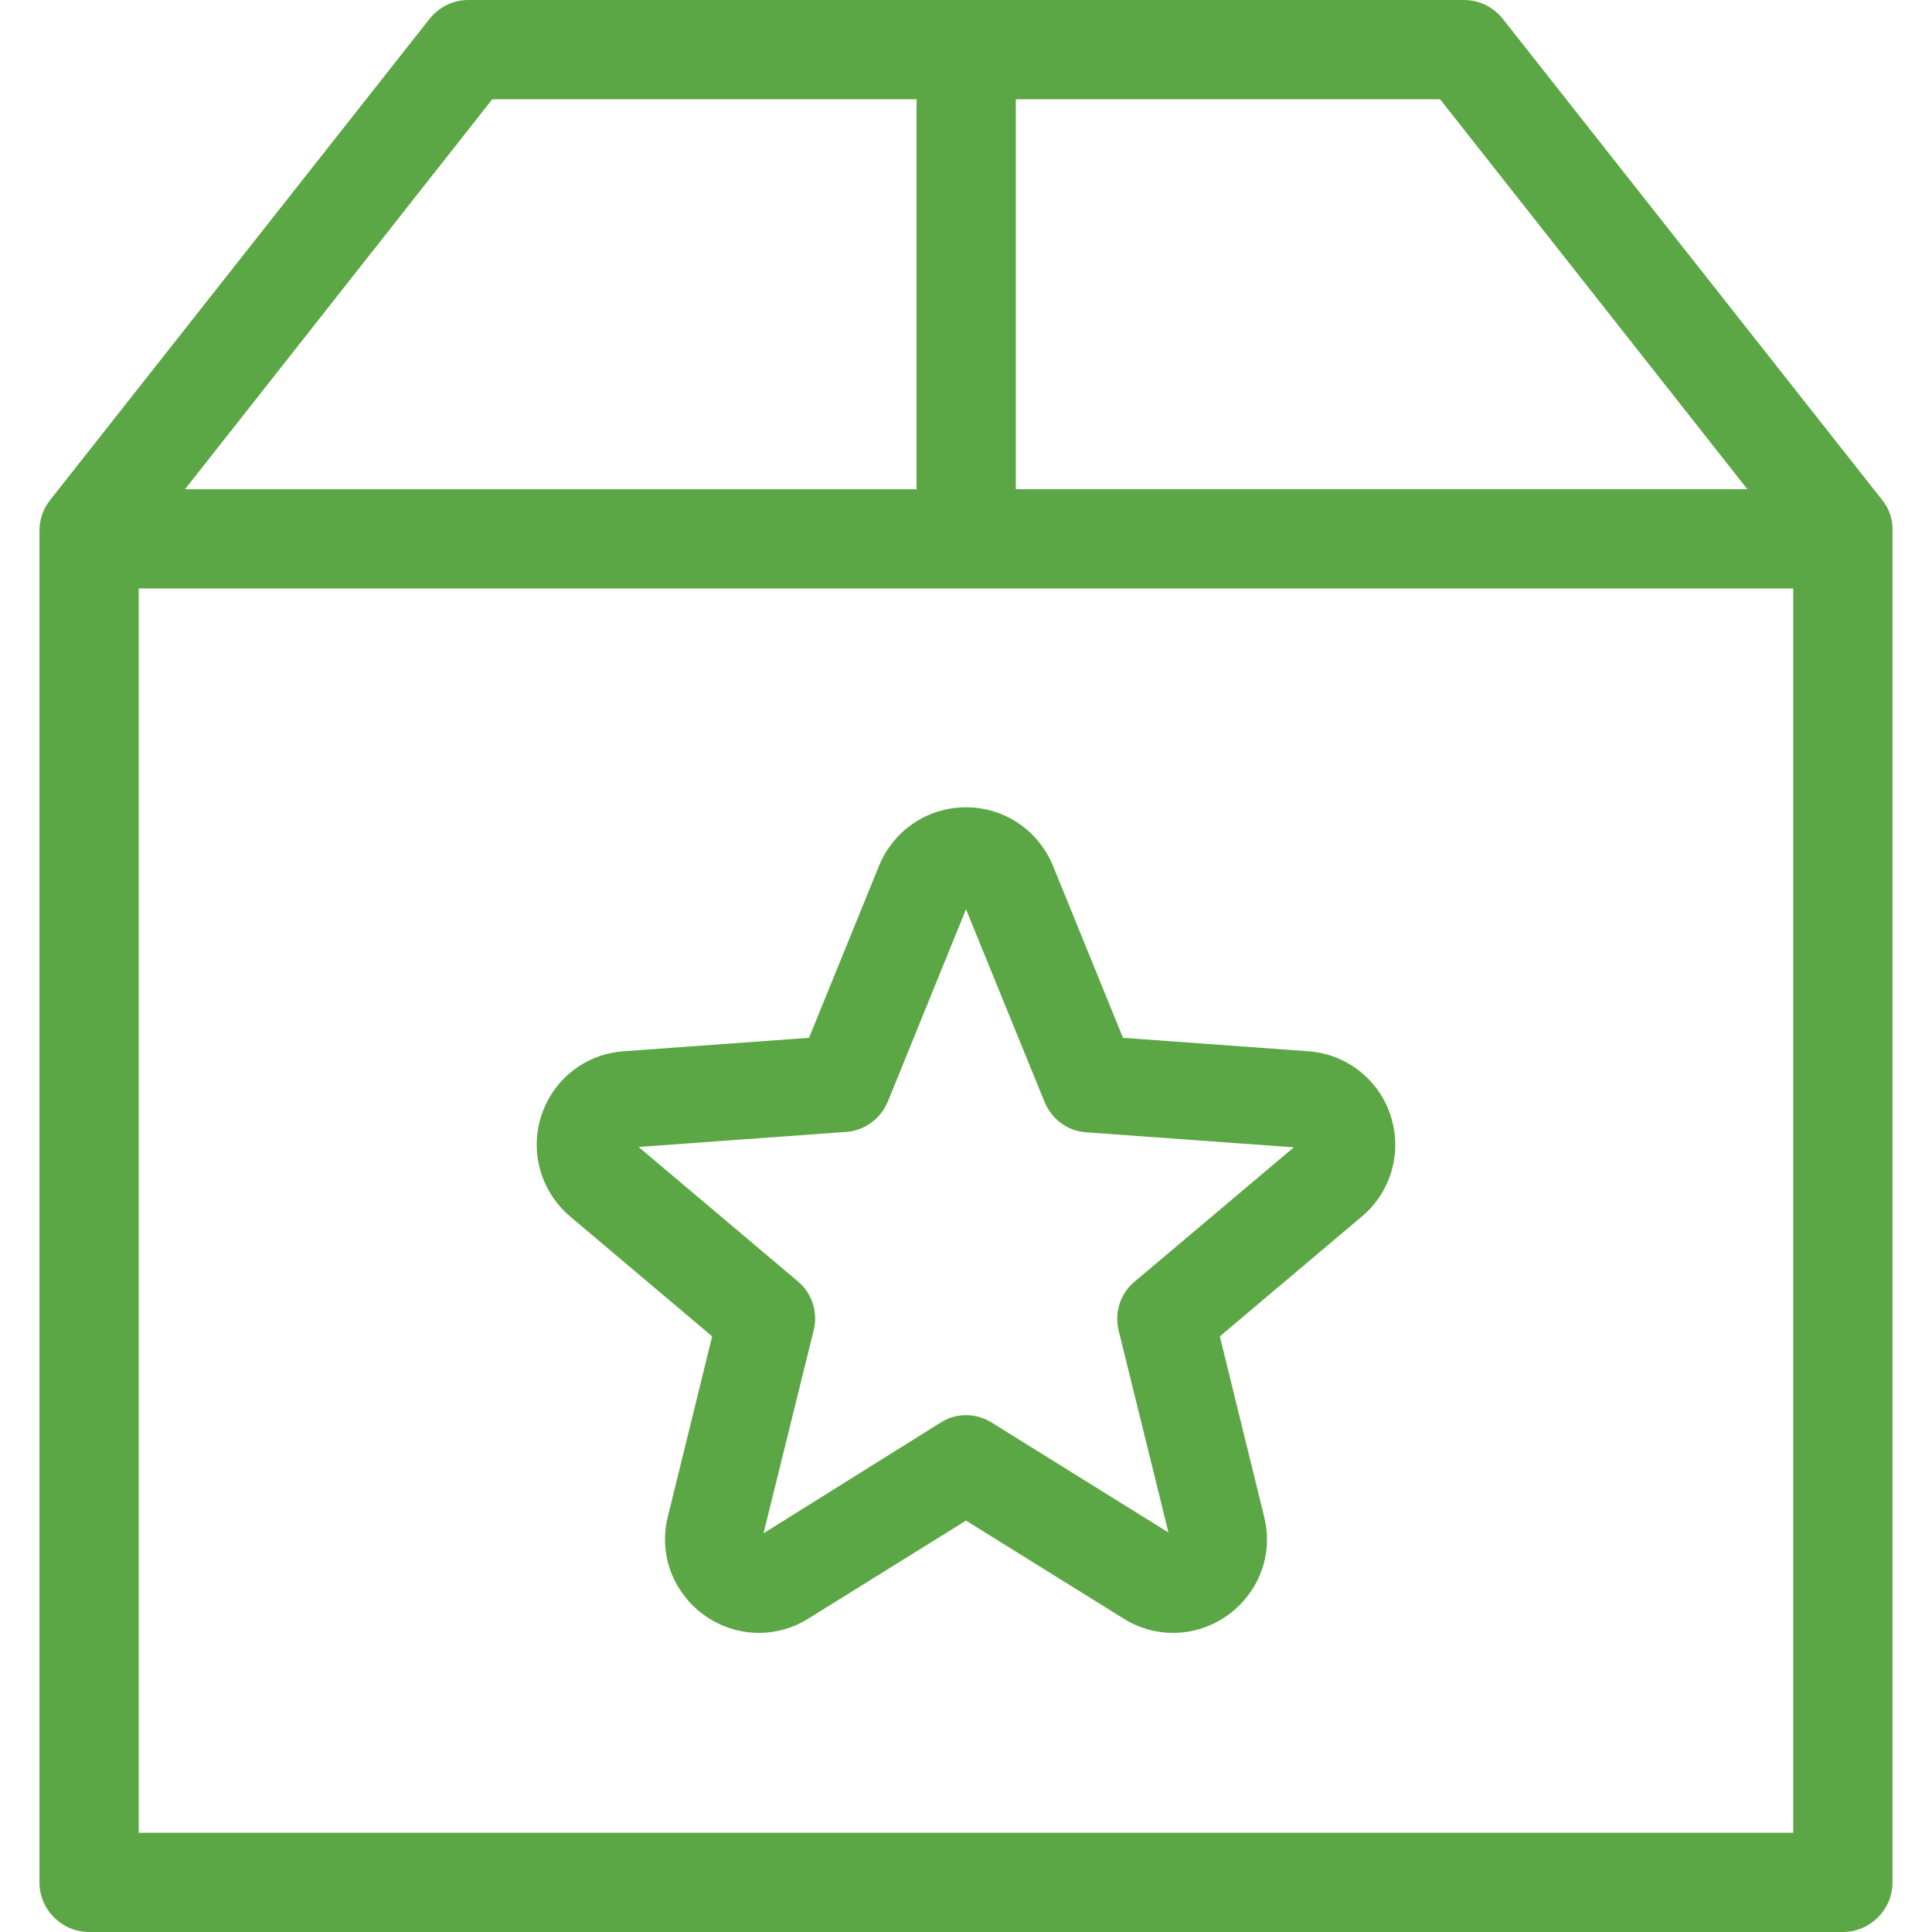 <?xml version="1.0" encoding="utf-8"?>
<!-- Generator: Adobe Illustrator 16.0.0, SVG Export Plug-In . SVG Version: 6.00 Build 0)  -->
<!DOCTYPE svg PUBLIC "-//W3C//DTD SVG 1.1//EN" "http://www.w3.org/Graphics/SVG/1.1/DTD/svg11.dtd">
<svg version="1.1" id="Layer_1" xmlns="http://www.w3.org/2000/svg" xmlns:xlink="http://www.w3.org/1999/xlink" x="0px" y="0px"
	 width="150px" height="150px" viewBox="0 0 150 150" enable-background="new 0 0 150 150" xml:space="preserve">
<g>
	<g>
		<path fill="#5CA745" d="M146.13,38.816L116.688,1.477C115.95,0.546,114.858,0,113.67,0H36.359c-1.188,0-2.279,0.546-3.019,1.477
			L3.899,38.816c-0.546,0.674-0.835,1.509-0.835,2.376v104.955c0,2.118,1.734,3.853,3.854,3.853H143.08
			c2.119,0,3.853-1.734,3.853-3.853V41.192C146.965,40.325,146.676,39.491,146.13,38.816z M135.663,37.981H78.867V7.706h32.941
			L135.663,37.981z M38.221,7.706h32.941v30.276H14.366L38.221,7.706z M10.771,142.295V45.687h128.456v96.608H10.771L10.771,142.295
			z"/>
	</g>
</g>
<path fill="#5CA745" d="M101.586,81.619l-14.398-1.043l-5.434-13.354c-1.136-2.763-3.775-4.544-6.754-4.544
	s-5.618,1.781-6.754,4.544l-5.434,13.354l-14.398,1.043c-2.979,0.215-5.465,2.18-6.386,5.004c-0.921,2.824-0.03,5.894,2.241,7.829
	l11.021,9.302l-3.439,13.999c-0.552,2.18-0.061,4.452,1.32,6.202c1.382,1.78,3.531,2.824,5.741,2.824
	c1.351,0,2.671-0.369,3.837-1.105L75,118.061l12.249,7.613c1.167,0.736,2.487,1.105,3.838,1.105c2.21,0,4.359-1.044,5.741-2.824
	c1.381-1.75,1.872-4.022,1.32-6.202l-3.439-13.999l11.021-9.302c2.271-1.904,3.162-4.974,2.241-7.829
	C107.051,83.799,104.533,81.834,101.586,81.619z M88.078,99.518c-1.105,0.921-1.565,2.395-1.229,3.775l3.869,15.688l-13.723-8.533
	c-1.229-0.768-2.764-0.768-3.961,0l-13.754,8.596l3.899-15.78c0.337-1.382-0.123-2.854-1.228-3.776L49.58,89.049l16.117-1.167
	c1.413-0.092,2.672-1.013,3.225-2.333L75,70.598l6.109,14.981c0.553,1.32,1.78,2.241,3.224,2.333l16.117,1.167L88.078,99.518z"/>
</svg>

